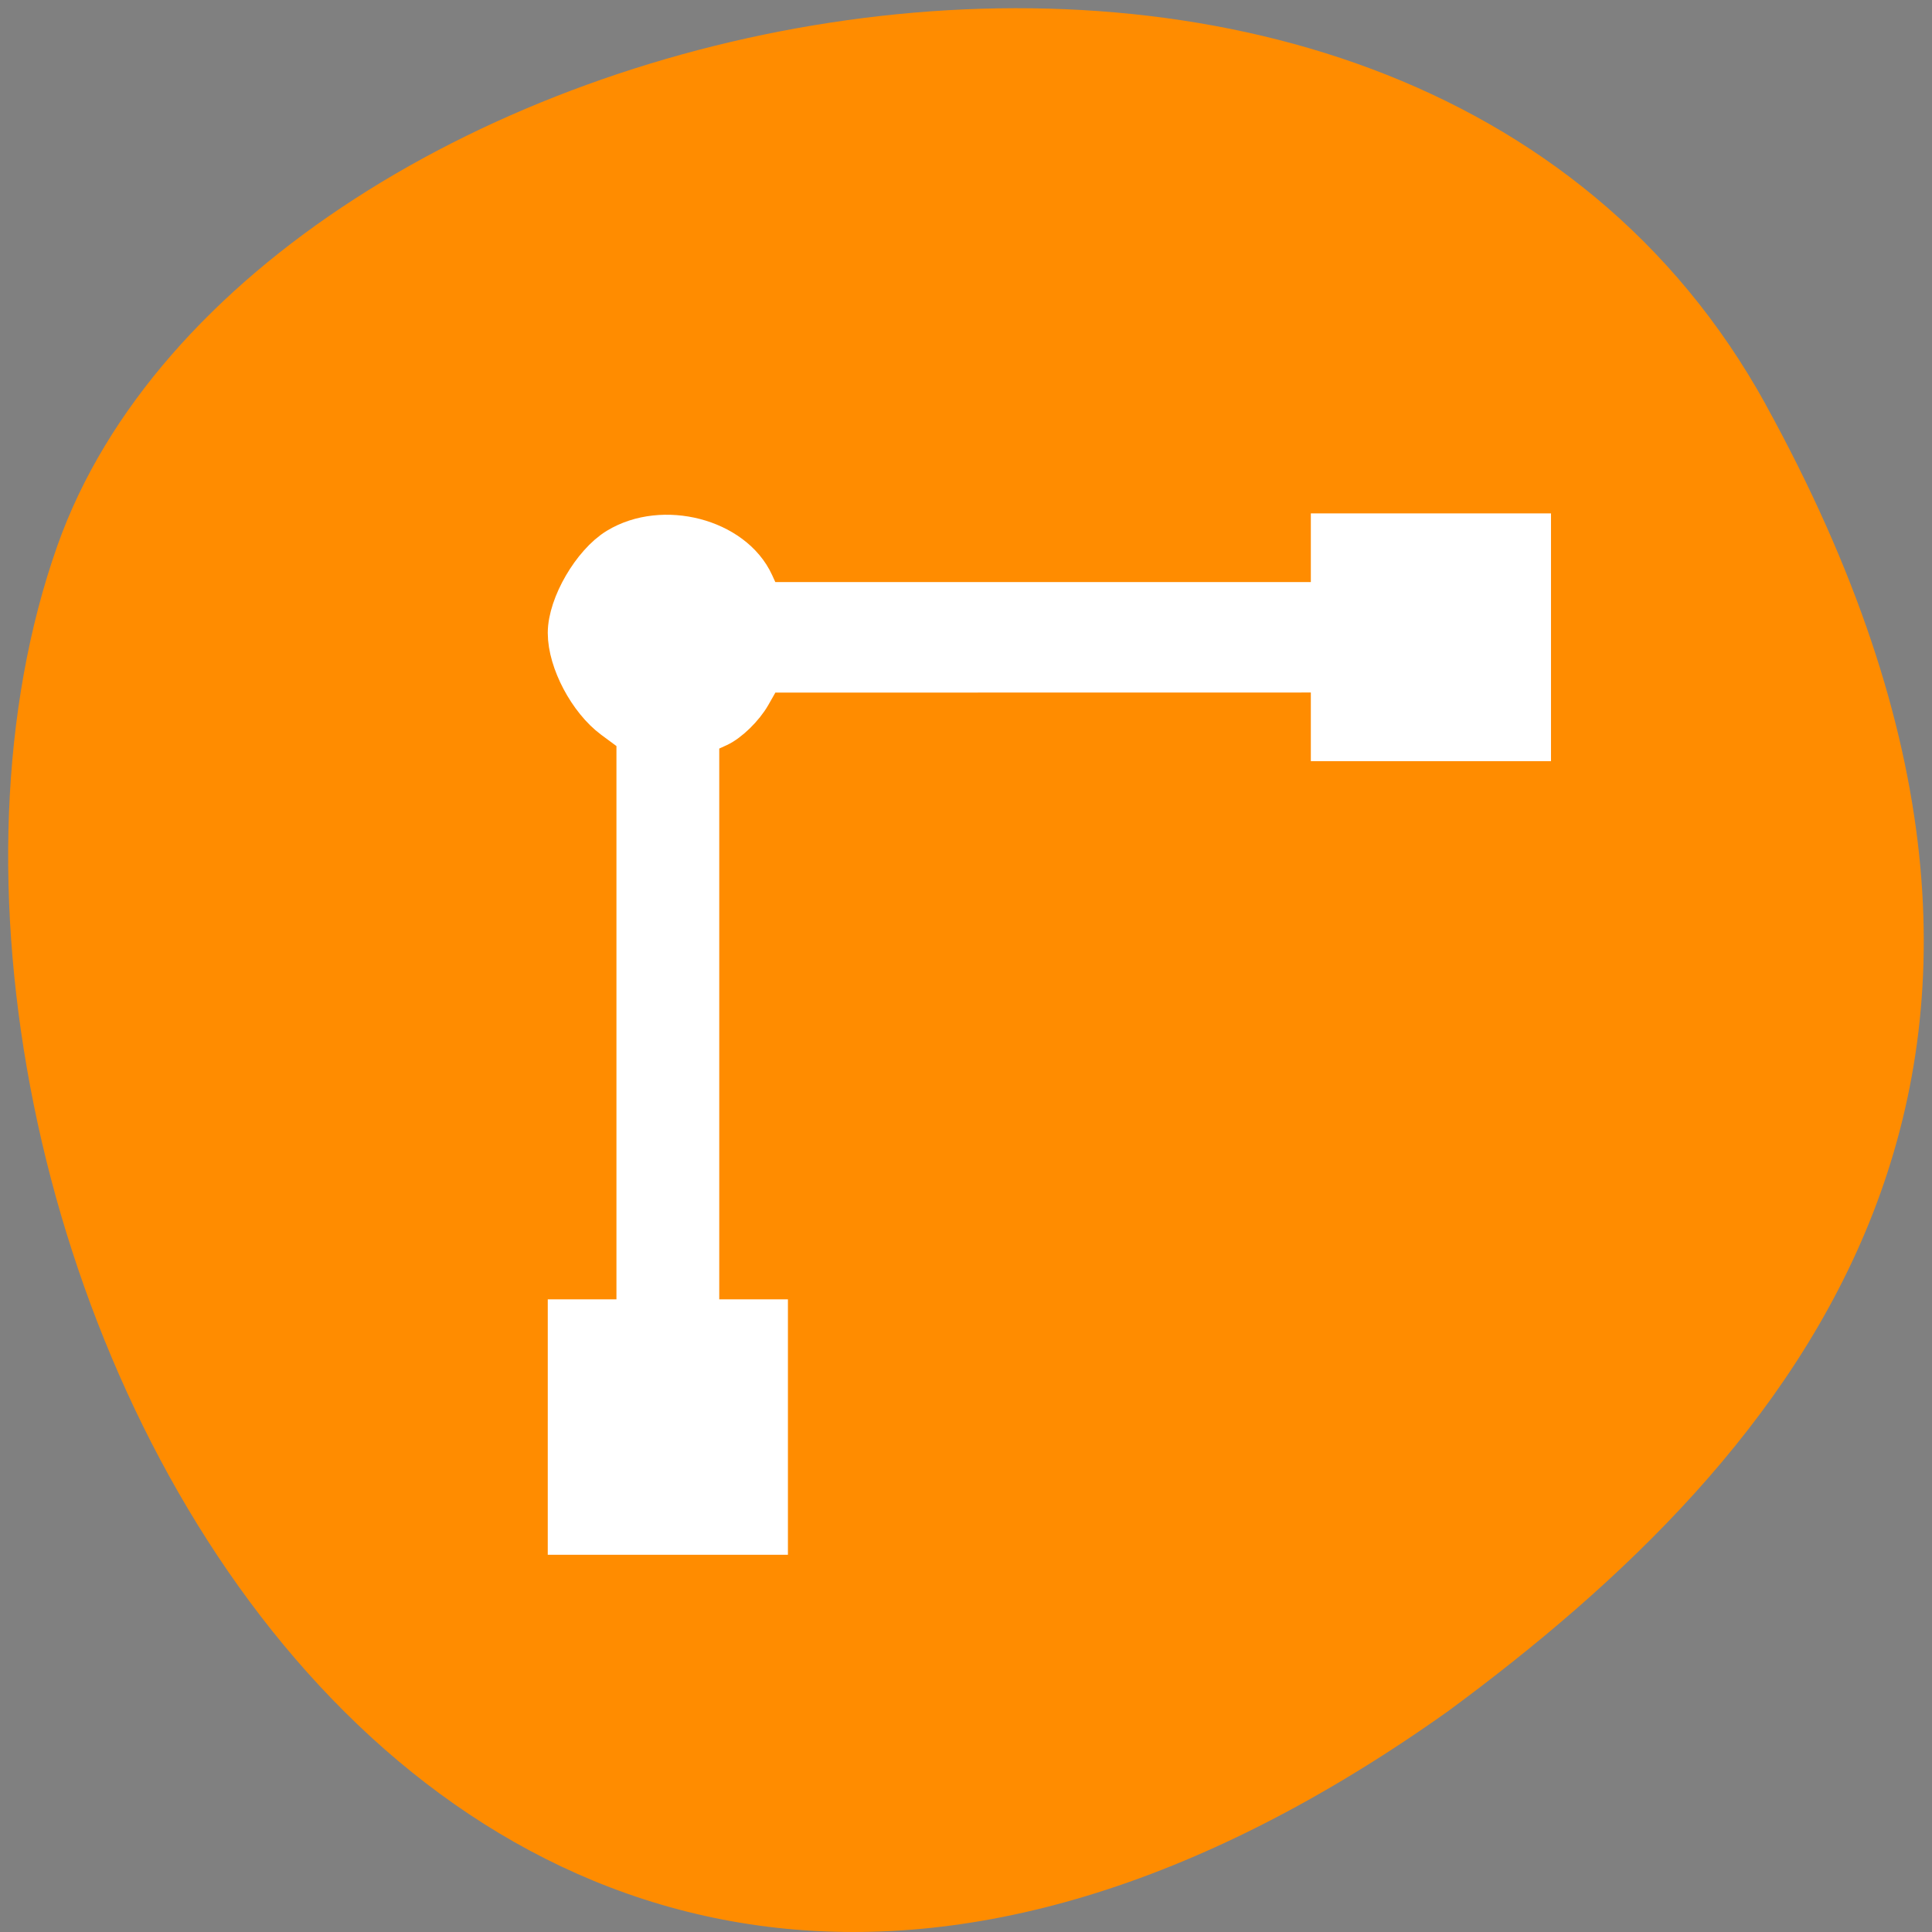 <svg xmlns="http://www.w3.org/2000/svg" viewBox="0 0 256 256"><rect x="0" y="0" width="256" height="256" fill="#808080" stroke="none"/><path d="m 260.02 66.64 c -48.541 -88.14 -200.63 -53.931 -226.36 18.64 -30.66 86.45 49.14 250.63 184.3 154.45 45.527 -33.585 90.6 -84.949 42.05 -173.09 z" transform="translate(-26.04 -13.02)" style="fill:#ff8c00;color:#000"/><path d="m 464.21 532.79 c -0.828 0 -1.5 0.672 -1.5 1.5 0.001 0.635 0.401 1.201 1 1.412 v 8.09 h -1 v 3 h 3 v -3 h -1 v -8.09 c 0.426 -0.151 0.761 -0.486 0.912 -0.912 h 8.09 v 1 h 3 v -3 h -3 v 1 h -8.09 c -0.212 -0.599 -0.777 -0.999 -1.412 -1 z" transform="matrix(9.161 0 0 9.522 -4164.02 -5003.29)" style="opacity:0.5;color:#4d4d4d"/><path d="m 75.35 189.09 v -14.155 h 4.55 h 4.55 v -38.737 v -38.737 l -3.126 -2.311 c -3.245 -2.399 -5.974 -7.551 -5.974 -11.281 0 -3.64 3.215 -9.172 6.491 -11.17 5.984 -3.649 15.269 -1.238 17.958 4.663 l 1.153 2.53 h 37.754 h 37.754 v -4.55 v -4.55 h 13.144 h 13.144 v 13.65 v 13.65 h -13.144 h -13.144 v -4.55 v -4.55 l -37.664 0.006 l -37.664 0.006 l -1.723 3.03 c -0.947 1.665 -2.881 3.555 -4.297 4.2 l -2.575 1.173 v 38.765 v 38.765 h 4.55 h 4.55 v 14.155 v 14.155 h -13.144 h -13.144 v -14.155 z" style="fill:#fff;stroke:#fff;fill-rule:evenodd;stroke-width:5.535"/></svg>
